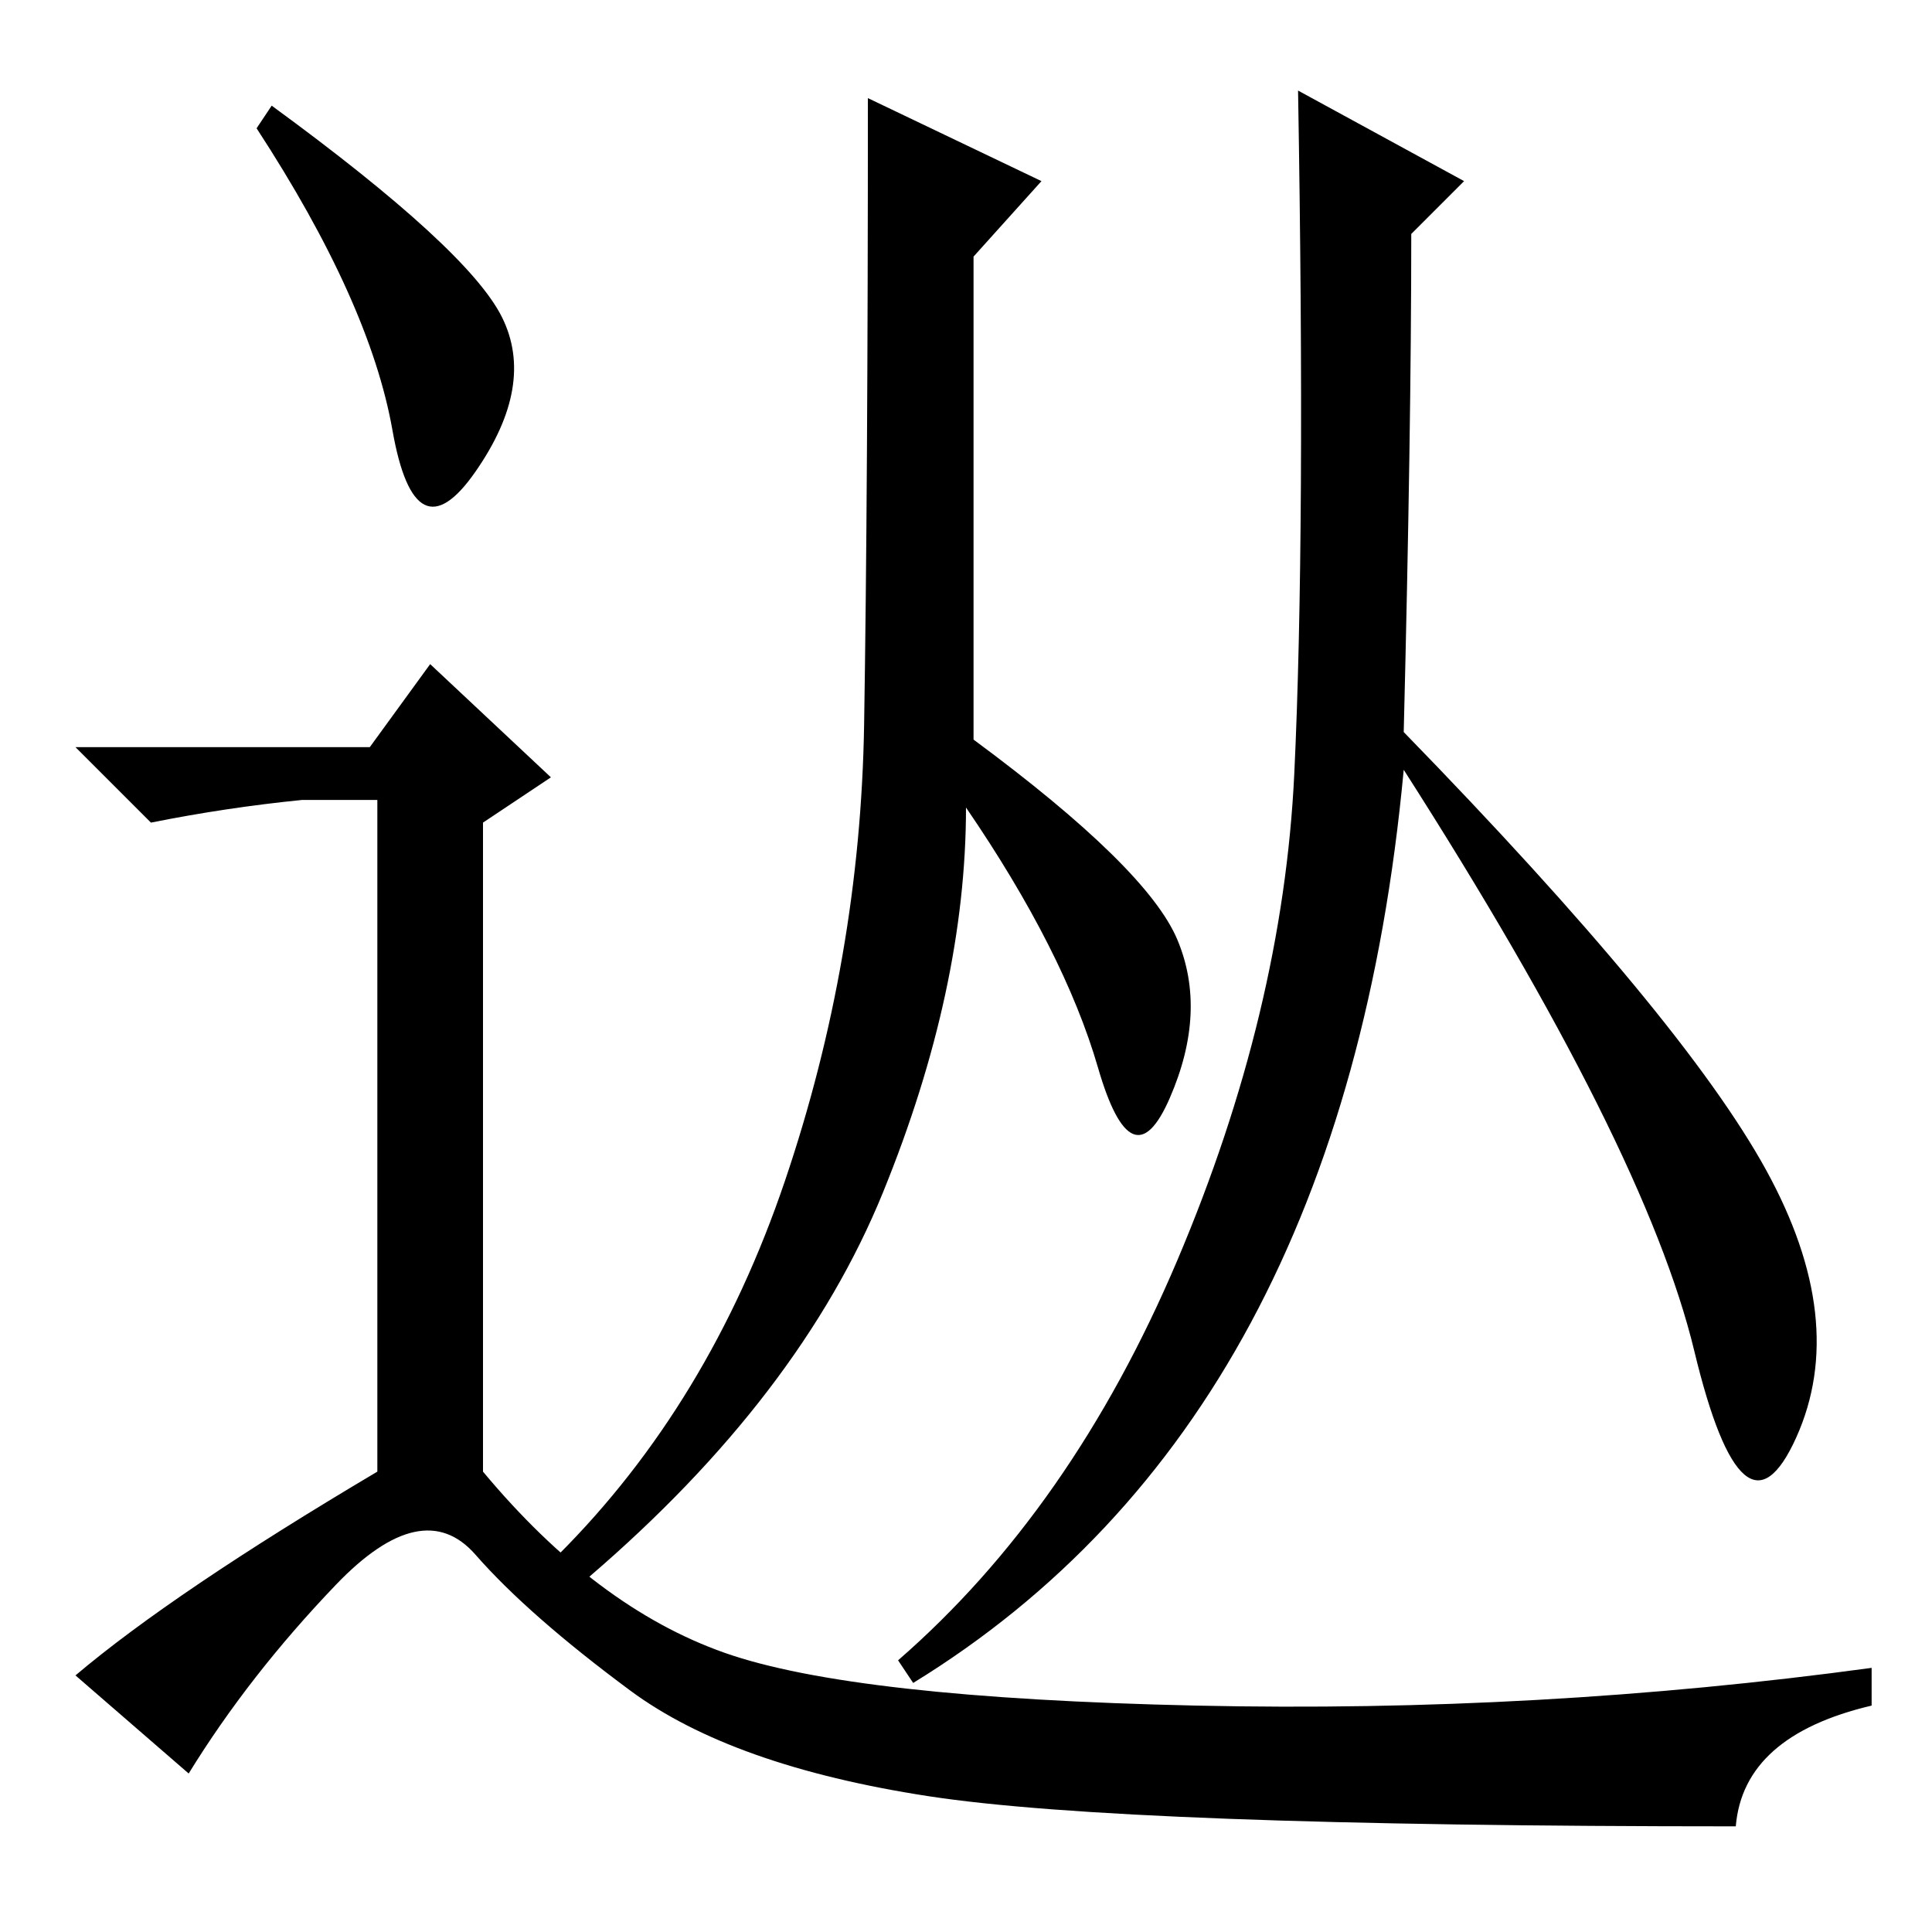 <?xml version="1.0" standalone="no"?>
<!DOCTYPE svg PUBLIC "-//W3C//DTD SVG 1.1//EN" "http://www.w3.org/Graphics/SVG/1.1/DTD/svg11.dtd" >
<svg xmlns="http://www.w3.org/2000/svg" xmlns:xlink="http://www.w3.org/1999/xlink" version="1.1" viewBox="0 -36 256 256">
  <g transform="matrix(1 0 0 -1 0 220)">
   <path fill="currentColor"
d="M36 242q26 -19 30.5 -28t-3.5 -20.5t-11 5.5t-18 40zM49 157l8 11l16 -15l-9 -6v-86q15 -18 32 -24t62.5 -7t89.5 5v-5q-17 -4 -18 -16q-81 0 -107 4t-39.5 14t-20.5 18t-18.5 -4t-19.5 -25l-15 13q13 11 40 27v89h-10q-10 -1 -20 -3l-10 10h39zM129 158q23 -17 27 -26.5
t-1 -21t-9.5 4t-17.5 34.5q0 -24 -11 -51t-39 -51l-4 3q20 20 30 49.5t10.5 60.5t0.5 83l23 -11l-9 -10v-64zM186 159q37 -38 48 -58t4 -35.5t-13.5 11.5t-38.5 77q-8 -86 -65 -121l-2 3q23 20 37 53t15.5 64.5t0.5 90.5l22 -12l-7 -7q0 -26 -1 -66z" />
  </g>

</svg>
